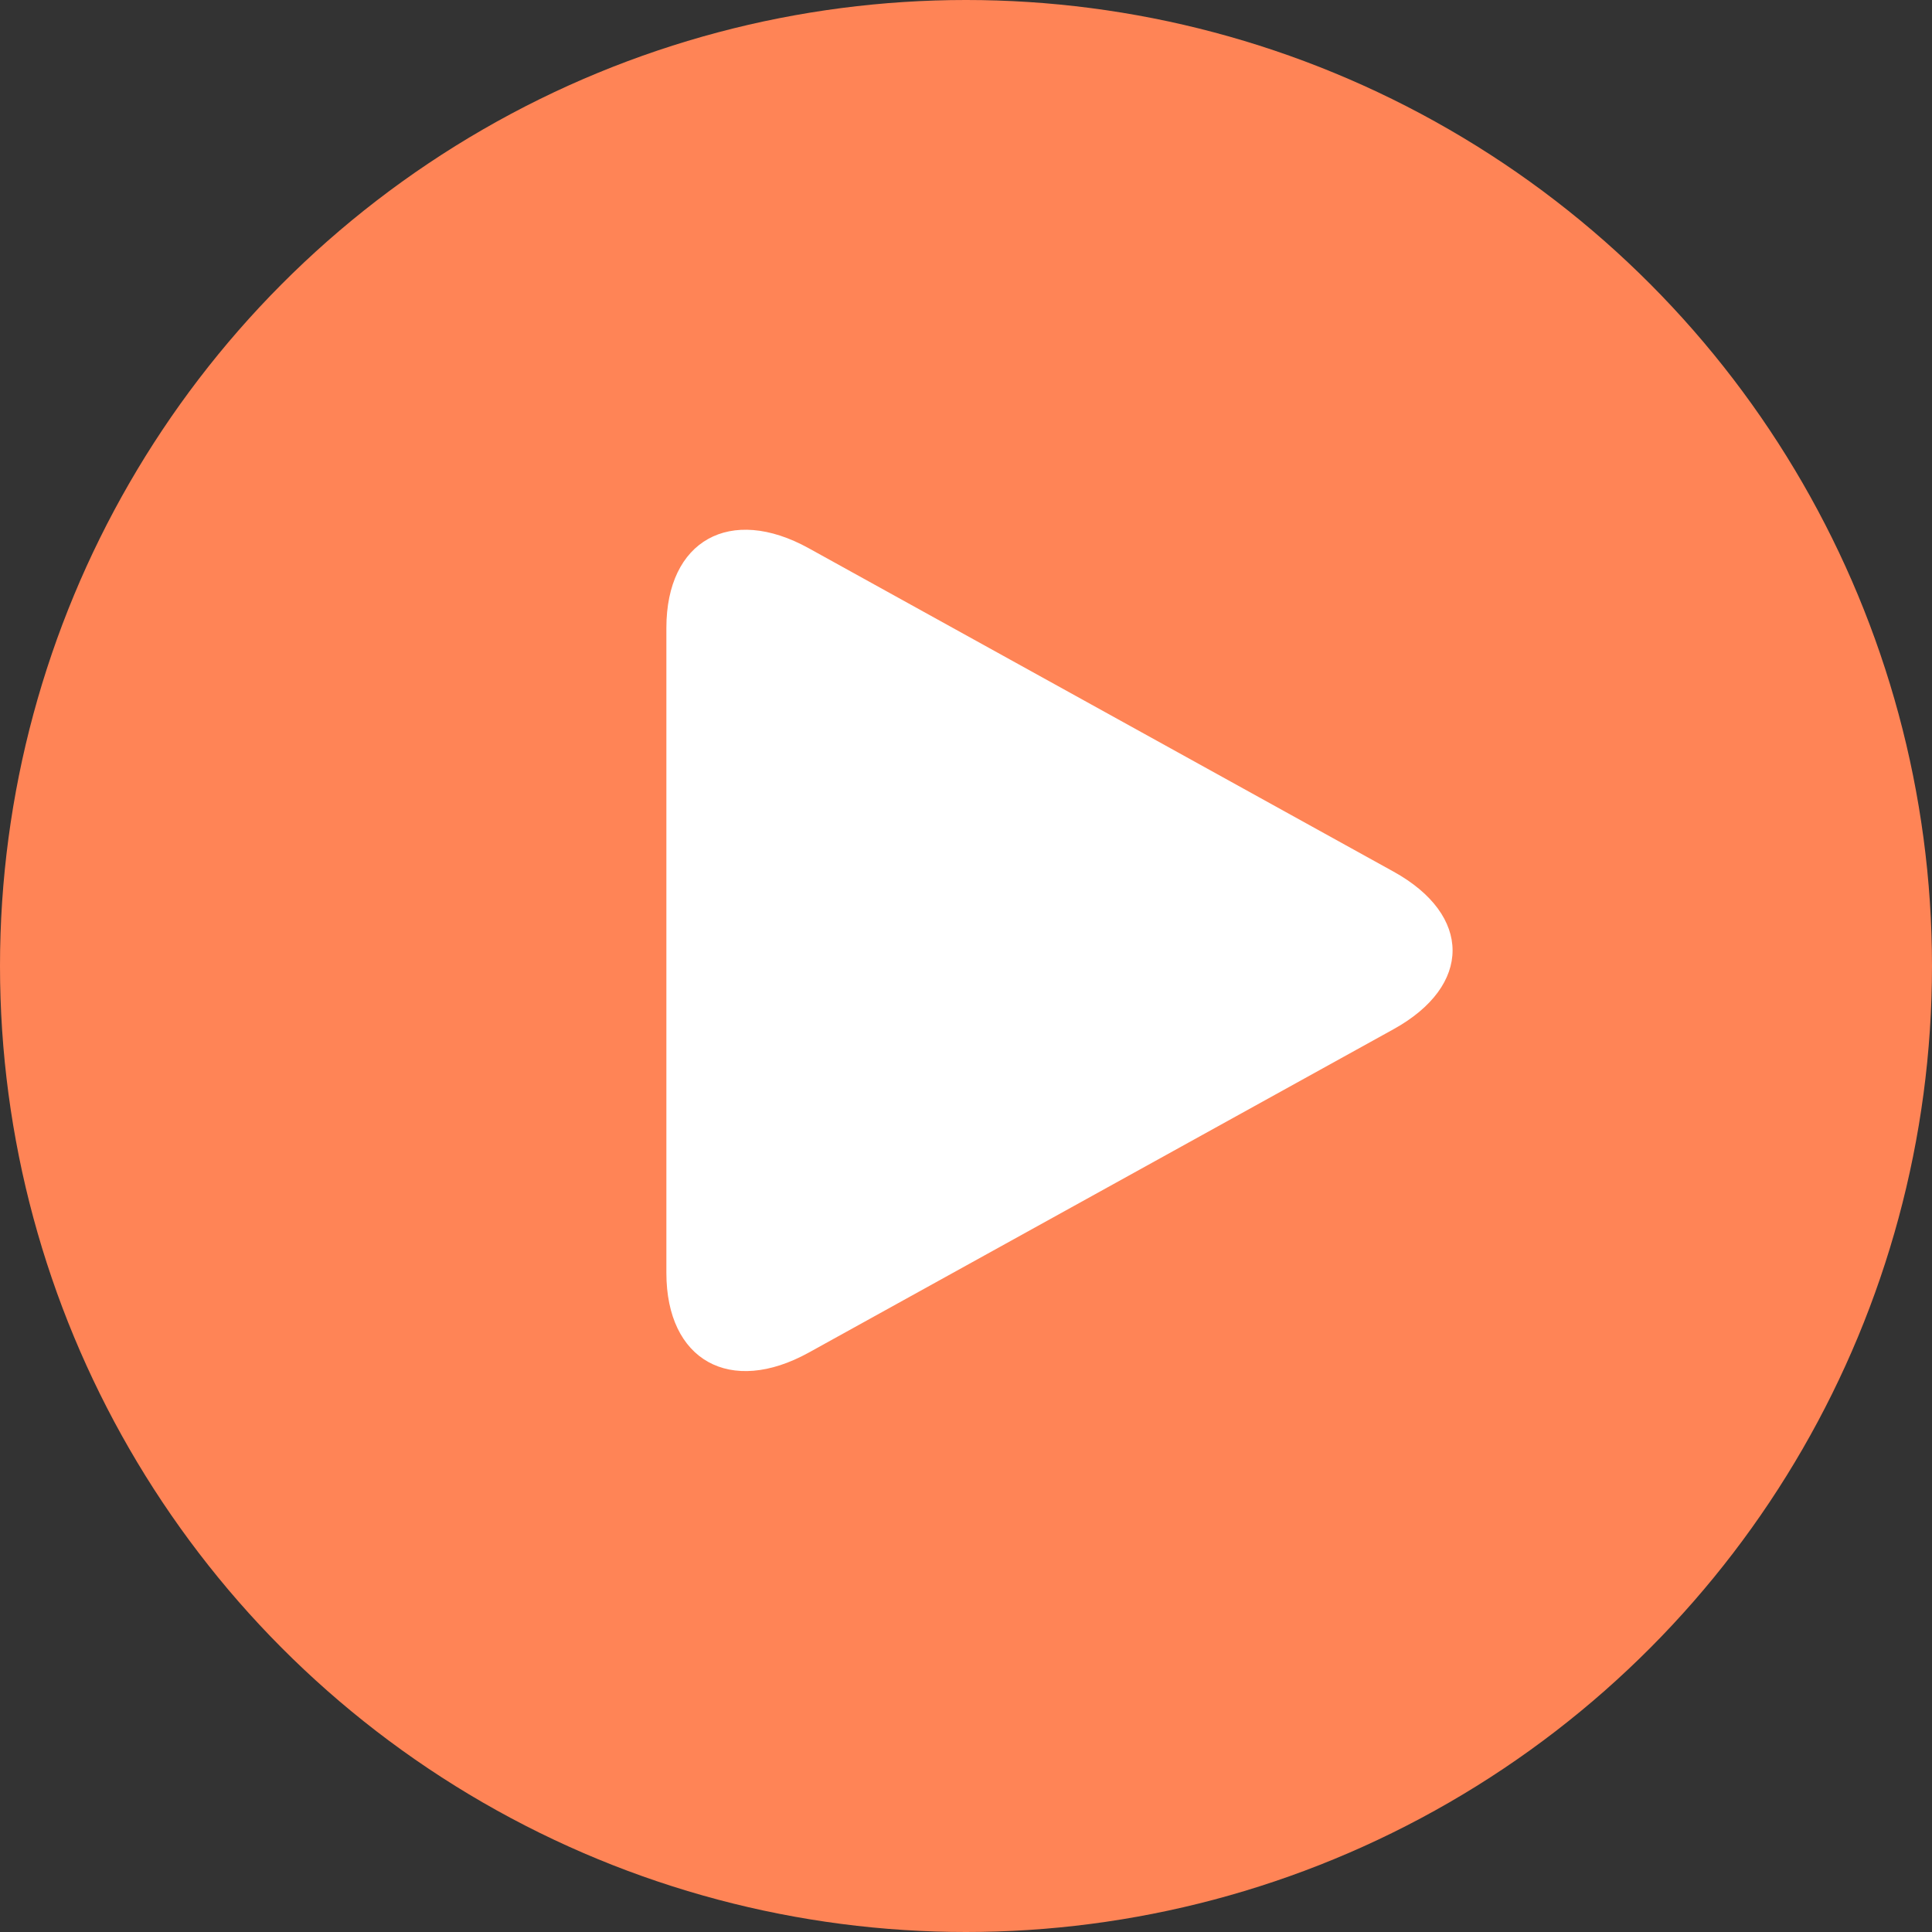 <svg width="62" height="62" viewBox="0 0 62 62" fill="none" xmlns="http://www.w3.org/2000/svg">
<rect x="0" y="0" width="62" height="62" fill="#333333" stroke="none"/>
<circle cx="31" cy="31" r="31" fill="#FF8456"/>
<g clip-path="url(#clip0_24_71)">
<path d="M25.956 17.595C23.432 16.199 21.385 17.343 21.385 20.148V40.85C21.385 43.658 23.432 44.8 25.956 43.405L44.721 33.028C47.246 31.632 47.246 29.369 44.721 27.972L25.956 17.595Z" fill="white"/>
</g>
<defs>
<clipPath id="clip0_24_71">
<rect width="28" height="27" fill="white" transform="translate(20 17)"/>
</clipPath>
</defs>
</svg>
